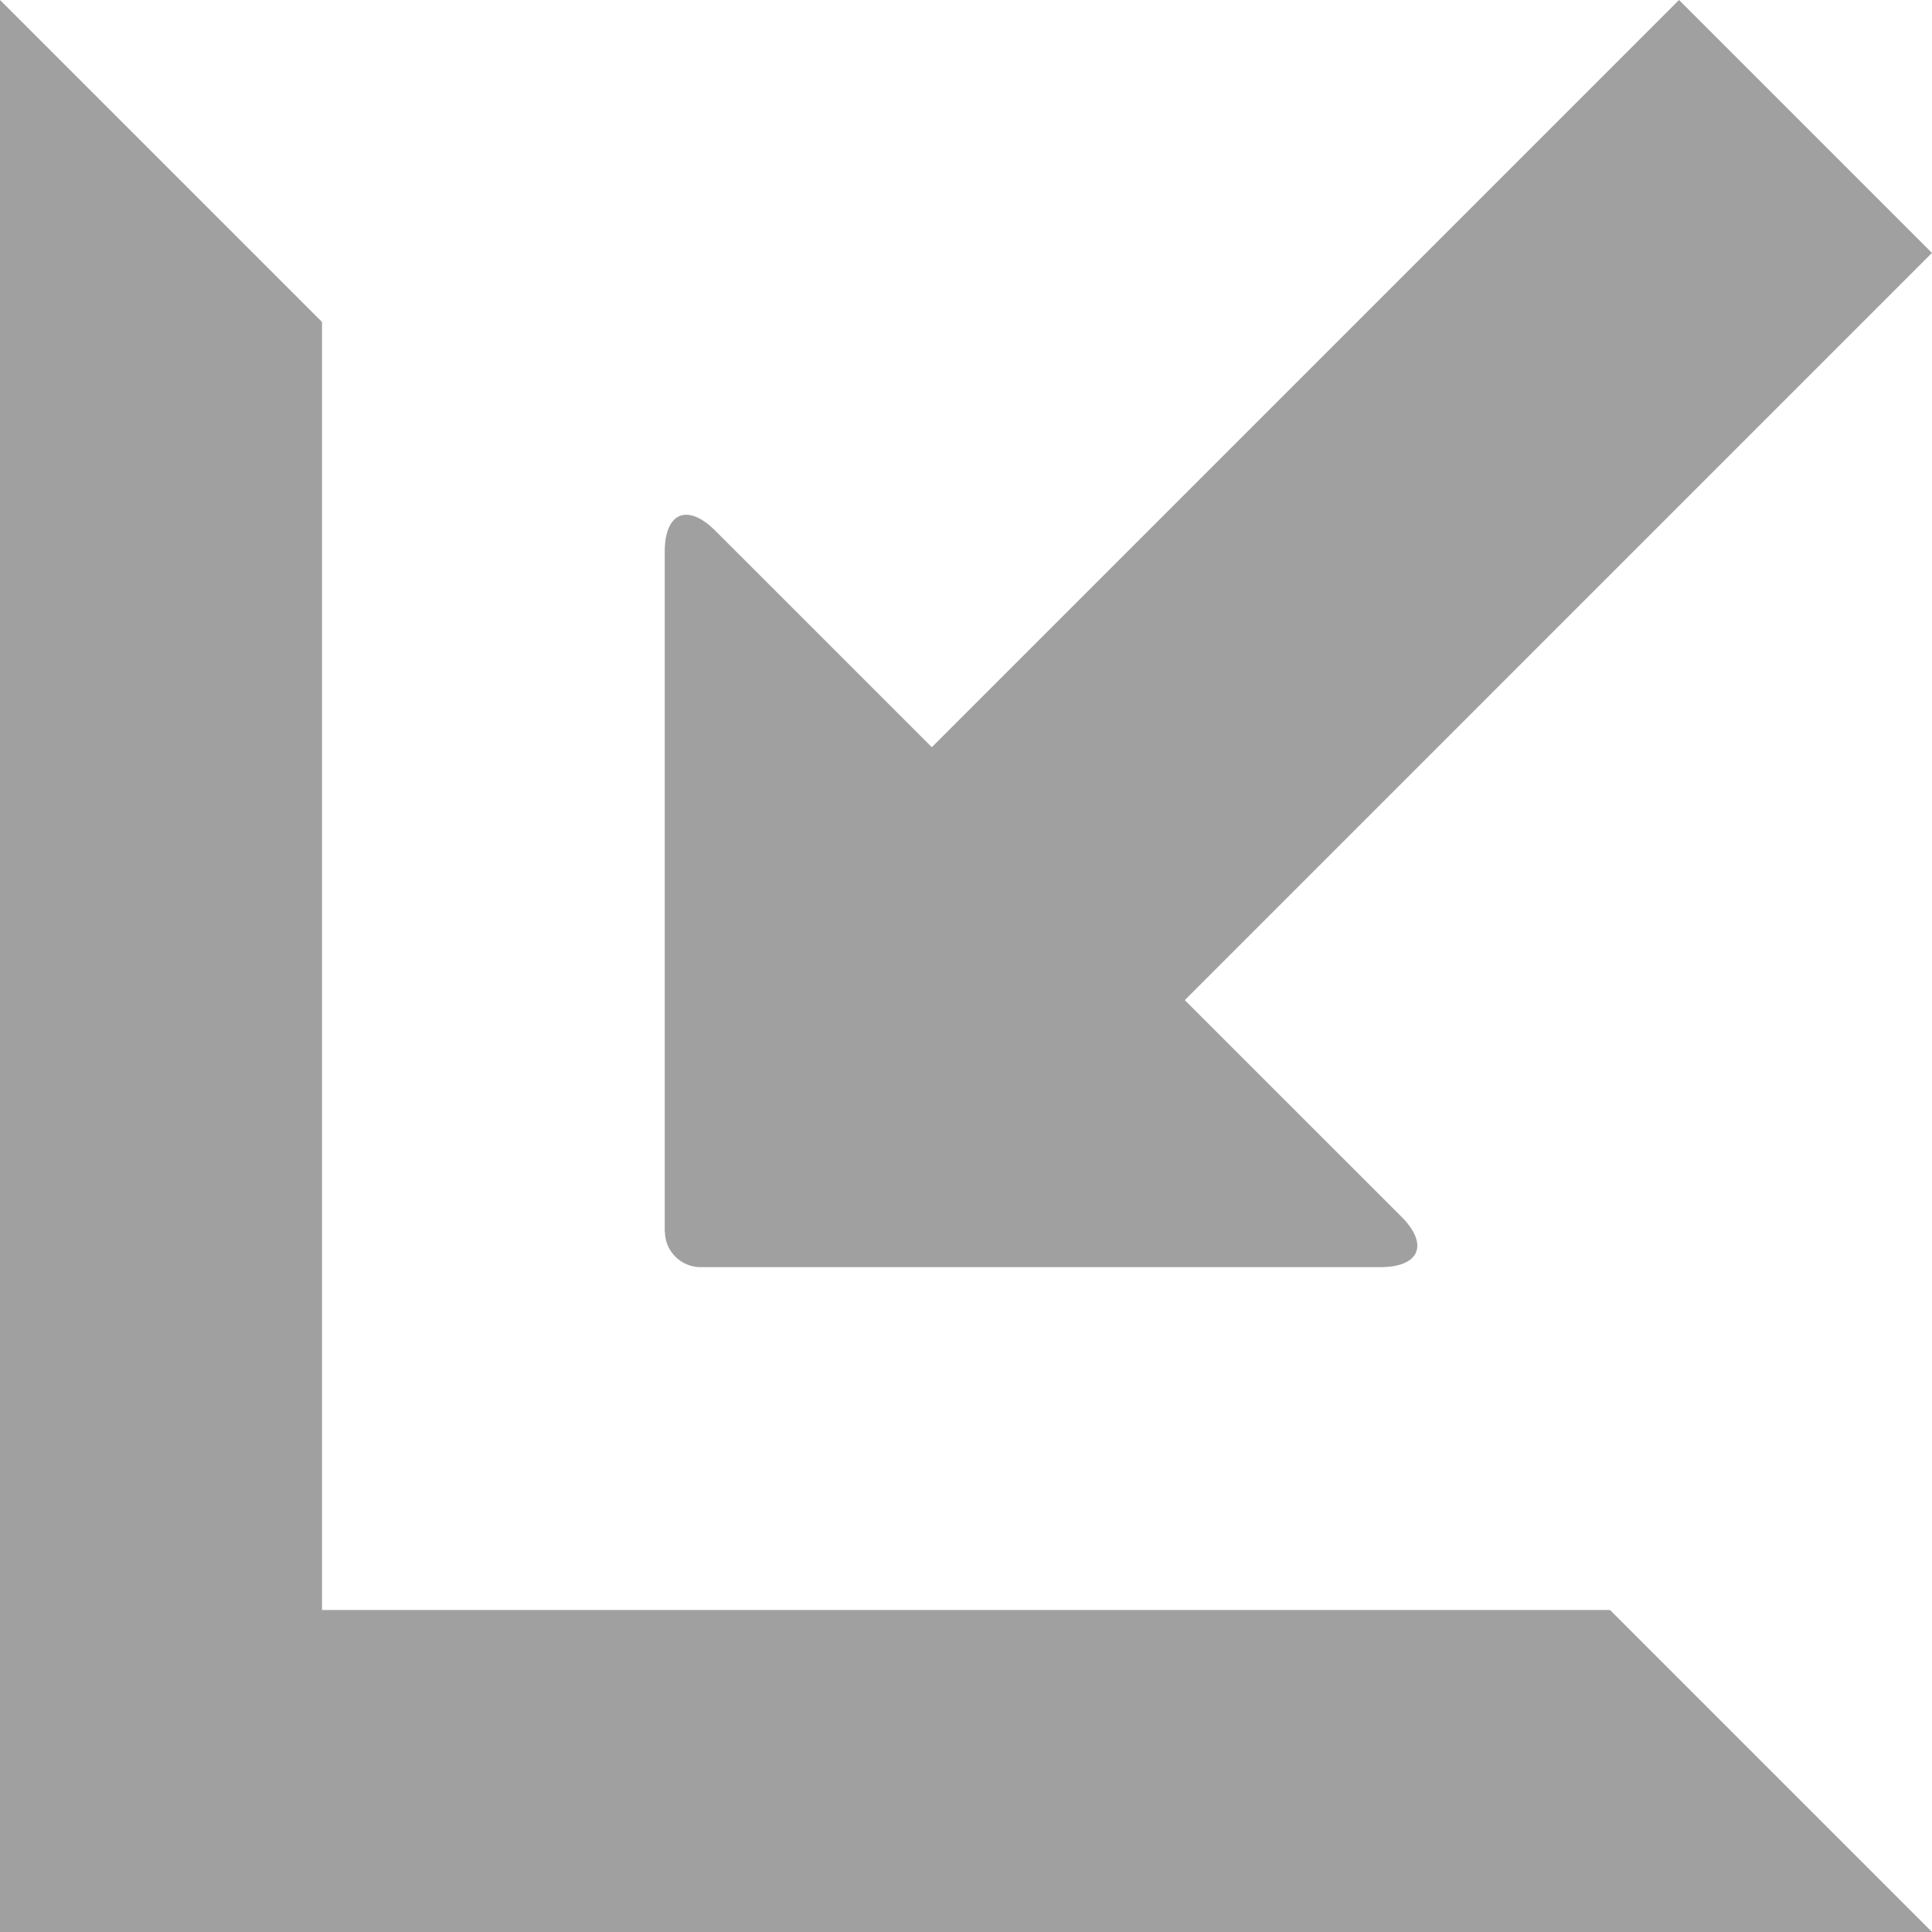 <svg height="48" width="48" xmlns="http://www.w3.org/2000/svg">
  <path d="m16.519 30.594c0 .49.398.888.887.888h16.889c.977 0 1.213-.566.52-1.256l-5.379-5.378 18.563-18.564-6.284-6.284-18.564 18.564-5.379-5.378c-.691-.691-1.256-.457-1.257.521v16.889z" fill="#a0a0a0"/>
  <path d="m48 48h-48v-48l8 8v32h32z" fill="#a0a0a0" fill-rule="evenodd"/>
</svg>
